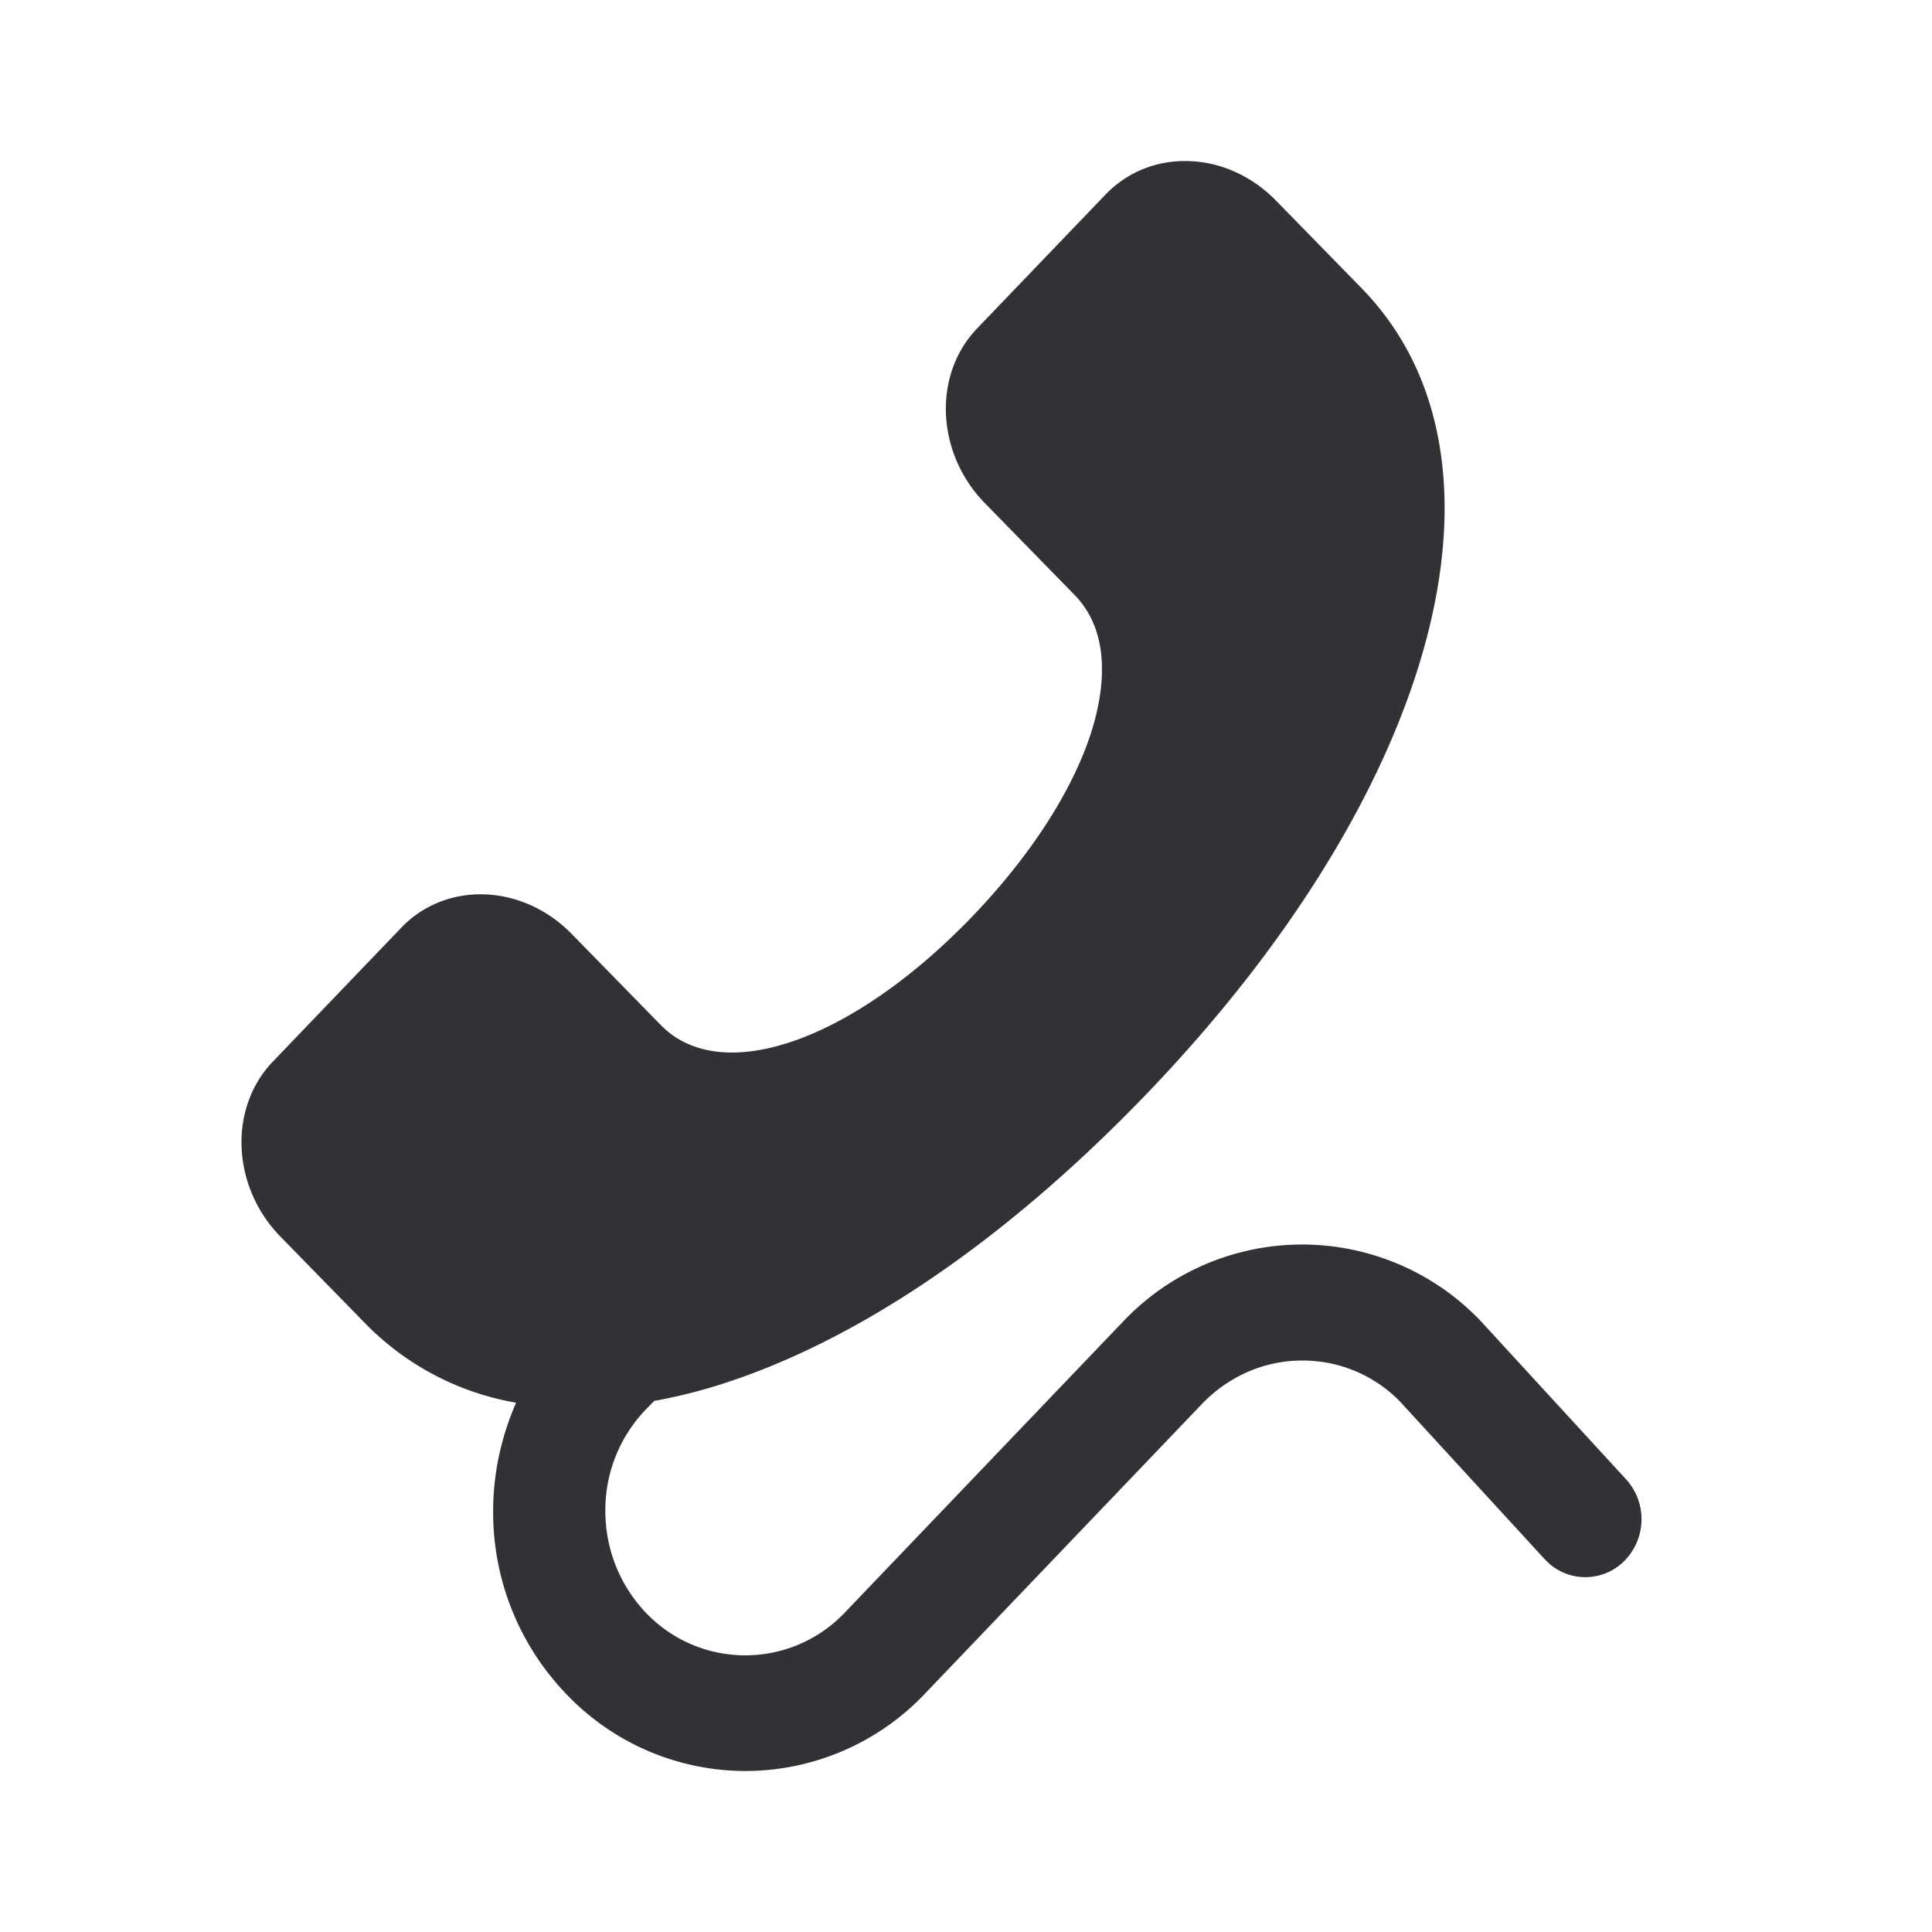 <svg width="24" height="24" xmlns="http://www.w3.org/2000/svg"><path d="M20.172 19.396a.682.682 0 0 1-.984-.028l-1.796-1.957a1.688 1.688 0 0 0-1.216-.51c-.463 0-.9.189-1.23.524l-3.47 3.629A3.075 3.075 0 0 1 9.258 22a3.076 3.076 0 0 1-2.214-.946 3.254 3.254 0 0 1-.918-2.283c0-.473.103-.928.285-1.346a3.435 3.435 0 0 1-1.862-.973l-1.065-1.09c-.606-.62-.65-1.597-.093-2.176l1.595-1.663c.556-.579 1.5-.546 2.111.074l1.114 1.139c.753.767 2.379.197 3.871-1.355.766-.8 1.301-1.654 1.51-2.407.13-.473.196-1.135-.245-1.585L12.234 6.25c-.606-.62-.65-1.594-.094-2.172l1.595-1.663c.276-.285.65-.432 1.056-.413.392.018.766.192 1.056.486l1.064 1.089c2.063 2.108.971 6.22-2.66 10.004-1.777 1.85-3.639 3.11-5.38 3.642a6.695 6.695 0 0 1-.745.18l-.107.11a1.8 1.8 0 0 0-.499 1.258c0 .478.183.928.508 1.268a1.705 1.705 0 0 0 2.46 0l3.47-3.629a3.064 3.064 0 0 1 4.432-.004l1.809 1.97a.735.735 0 0 1-.027 1.02Z" fill="#313235" fill-rule="nonzero"/></svg>
